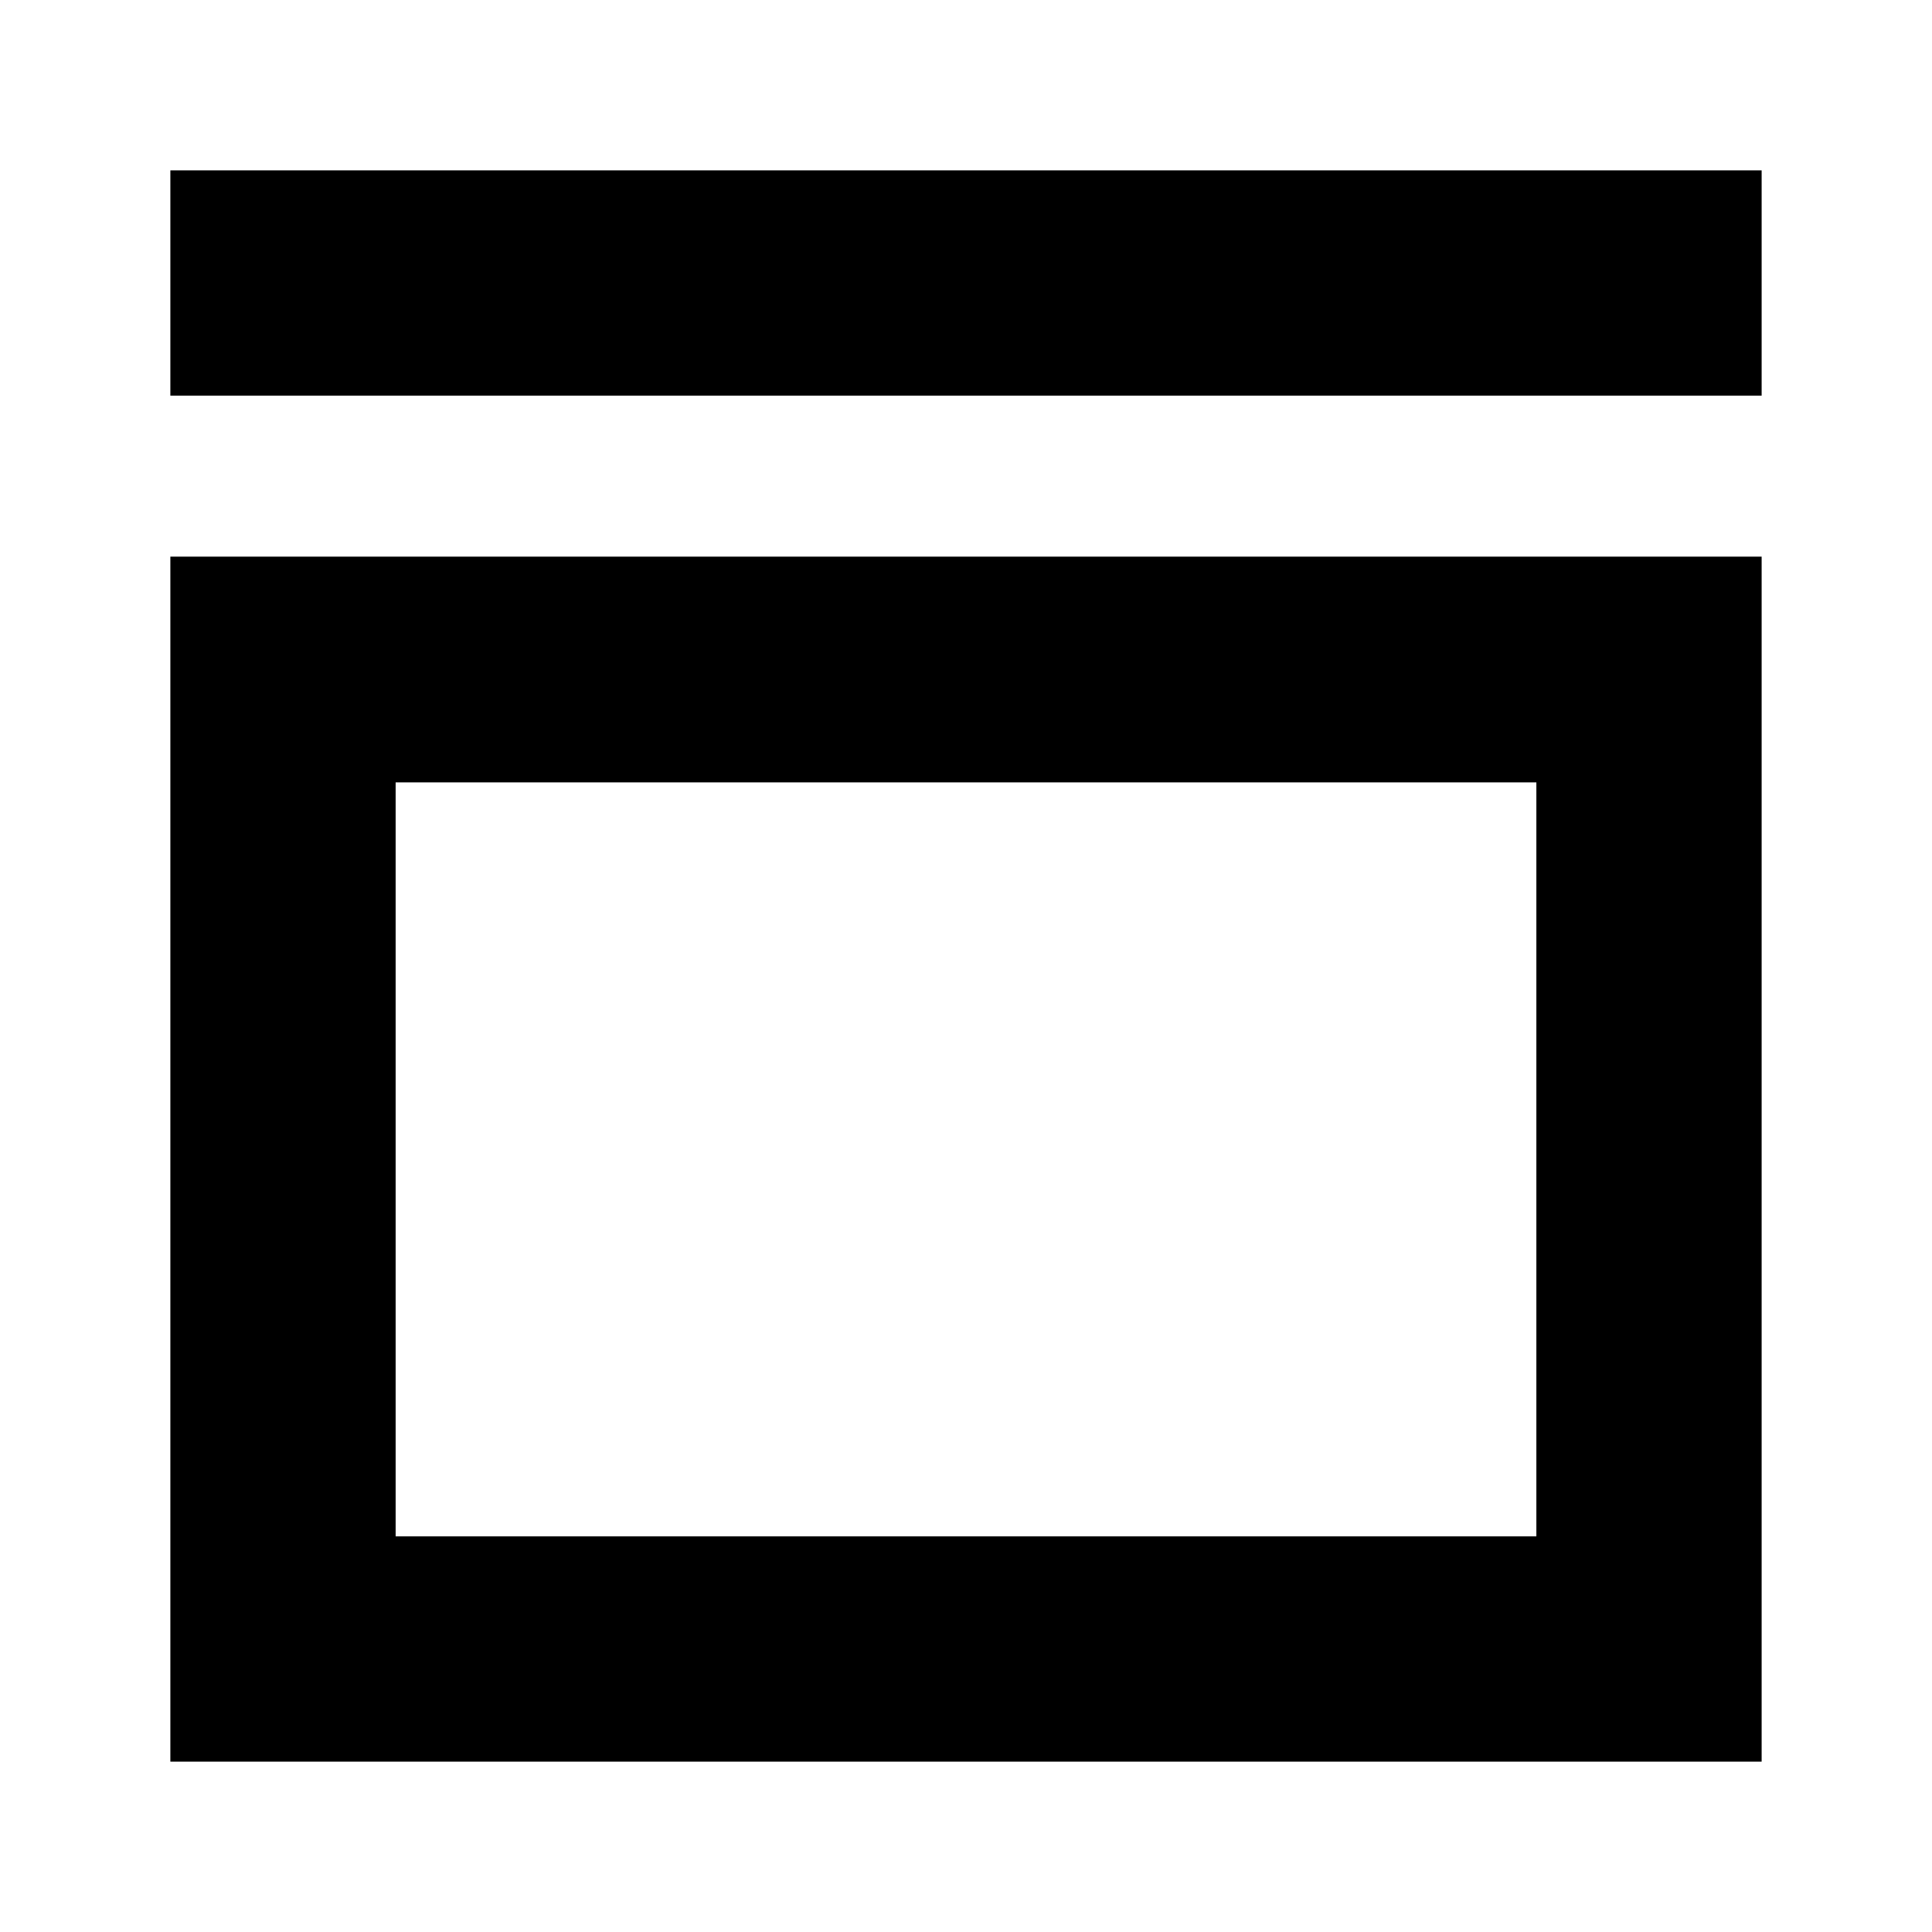<svg xmlns="http://www.w3.org/2000/svg" height="24" viewBox="0 -960 960 960" width="24"><path d="M84.65-763.41v-111.94h790.7v111.94H84.65Zm0 678.76v-598.76h790.7v598.76H84.65Zm111.94-111.94h566.82v-374.65H196.59v374.65Zm0 0v-374.65 374.65Z"/></svg>